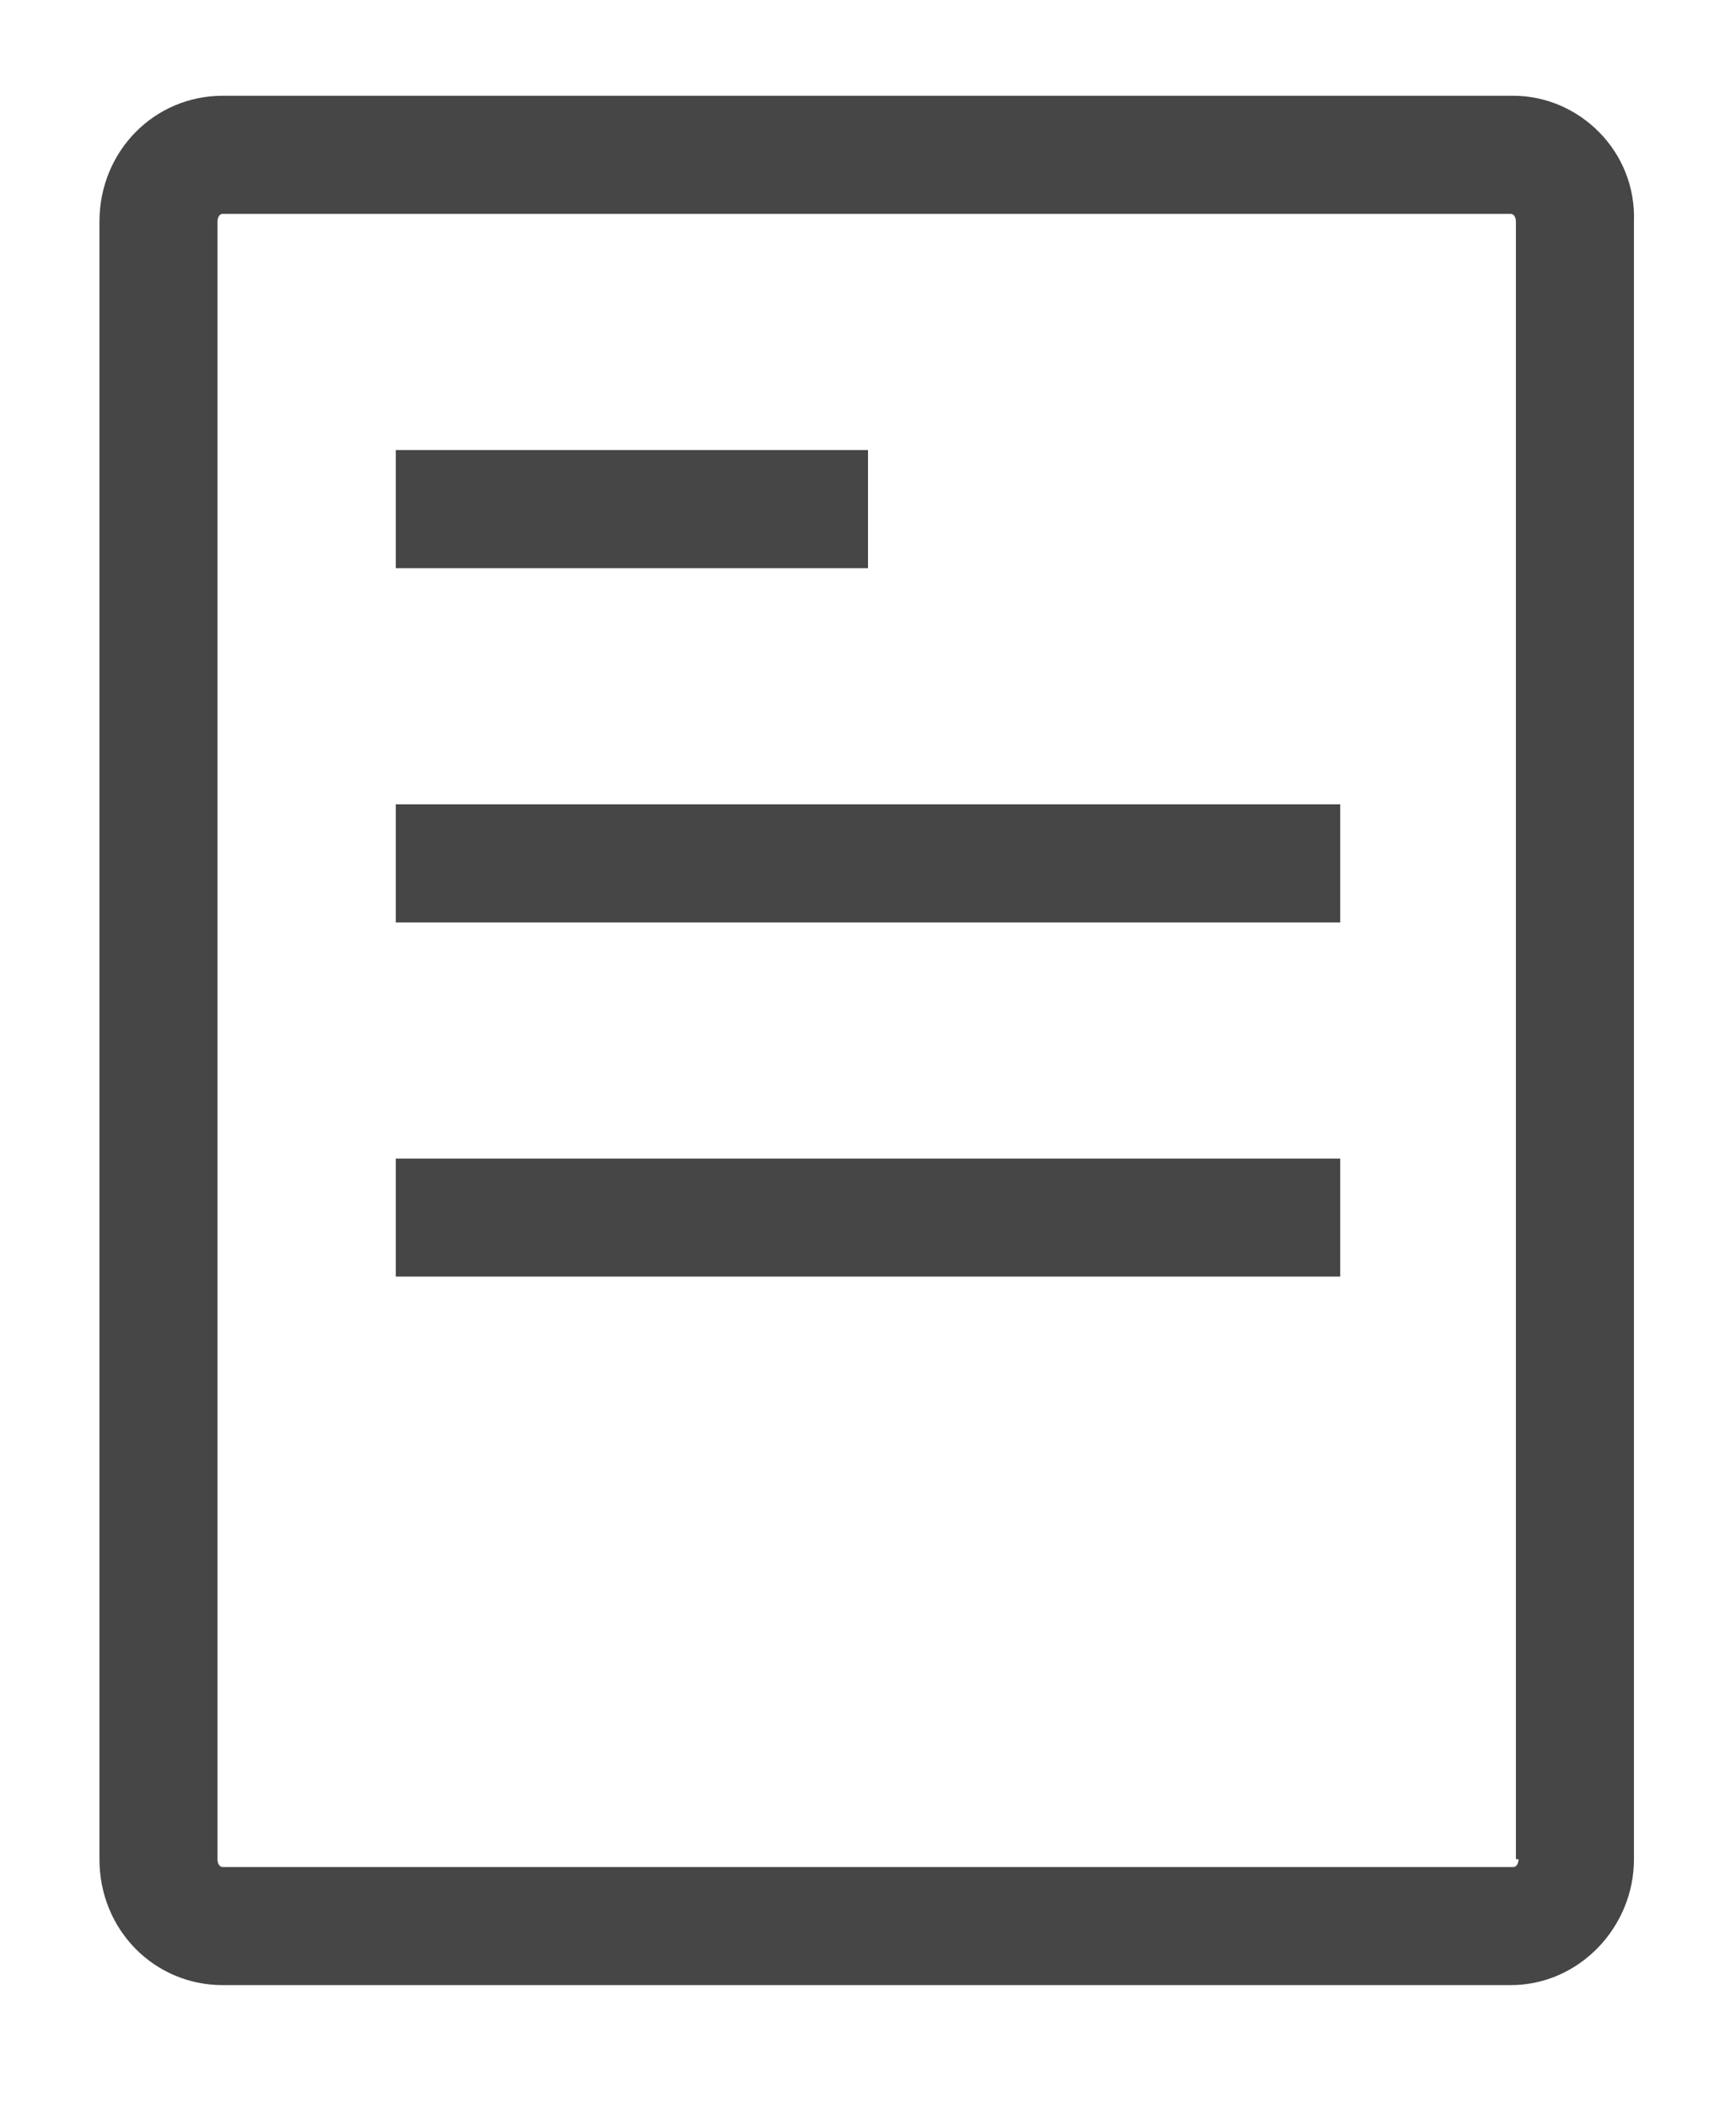 <svg width="14" height="17" viewBox="0 0 14 17" fill="none" xmlns="http://www.w3.org/2000/svg">
<path d="M10.808 9.34H3.192V10.291H10.808V9.34Z" fill="#464646"/>
<path d="M7 3.628H3.192V4.58H7V3.628Z" fill="#464646"/>
<path d="M10.808 6.484H3.192V7.436H10.808V6.484Z" fill="#464646"/>
<path d="M12.204 0.772H1.796C1.246 0.772 0.802 1.217 0.802 1.788V14.988C0.802 15.559 1.246 16.003 1.796 16.003H12.183C12.733 16.003 13.177 15.538 13.177 14.988V1.788C13.198 1.217 12.733 0.772 12.204 0.772ZM12.246 14.988C12.246 15.03 12.225 15.051 12.204 15.051H1.796C1.775 15.051 1.754 15.03 1.754 14.988V1.788C1.754 1.745 1.775 1.724 1.796 1.724H12.183C12.204 1.724 12.225 1.745 12.225 1.788V14.988H12.246Z" fill="#464646"/>
</svg>
